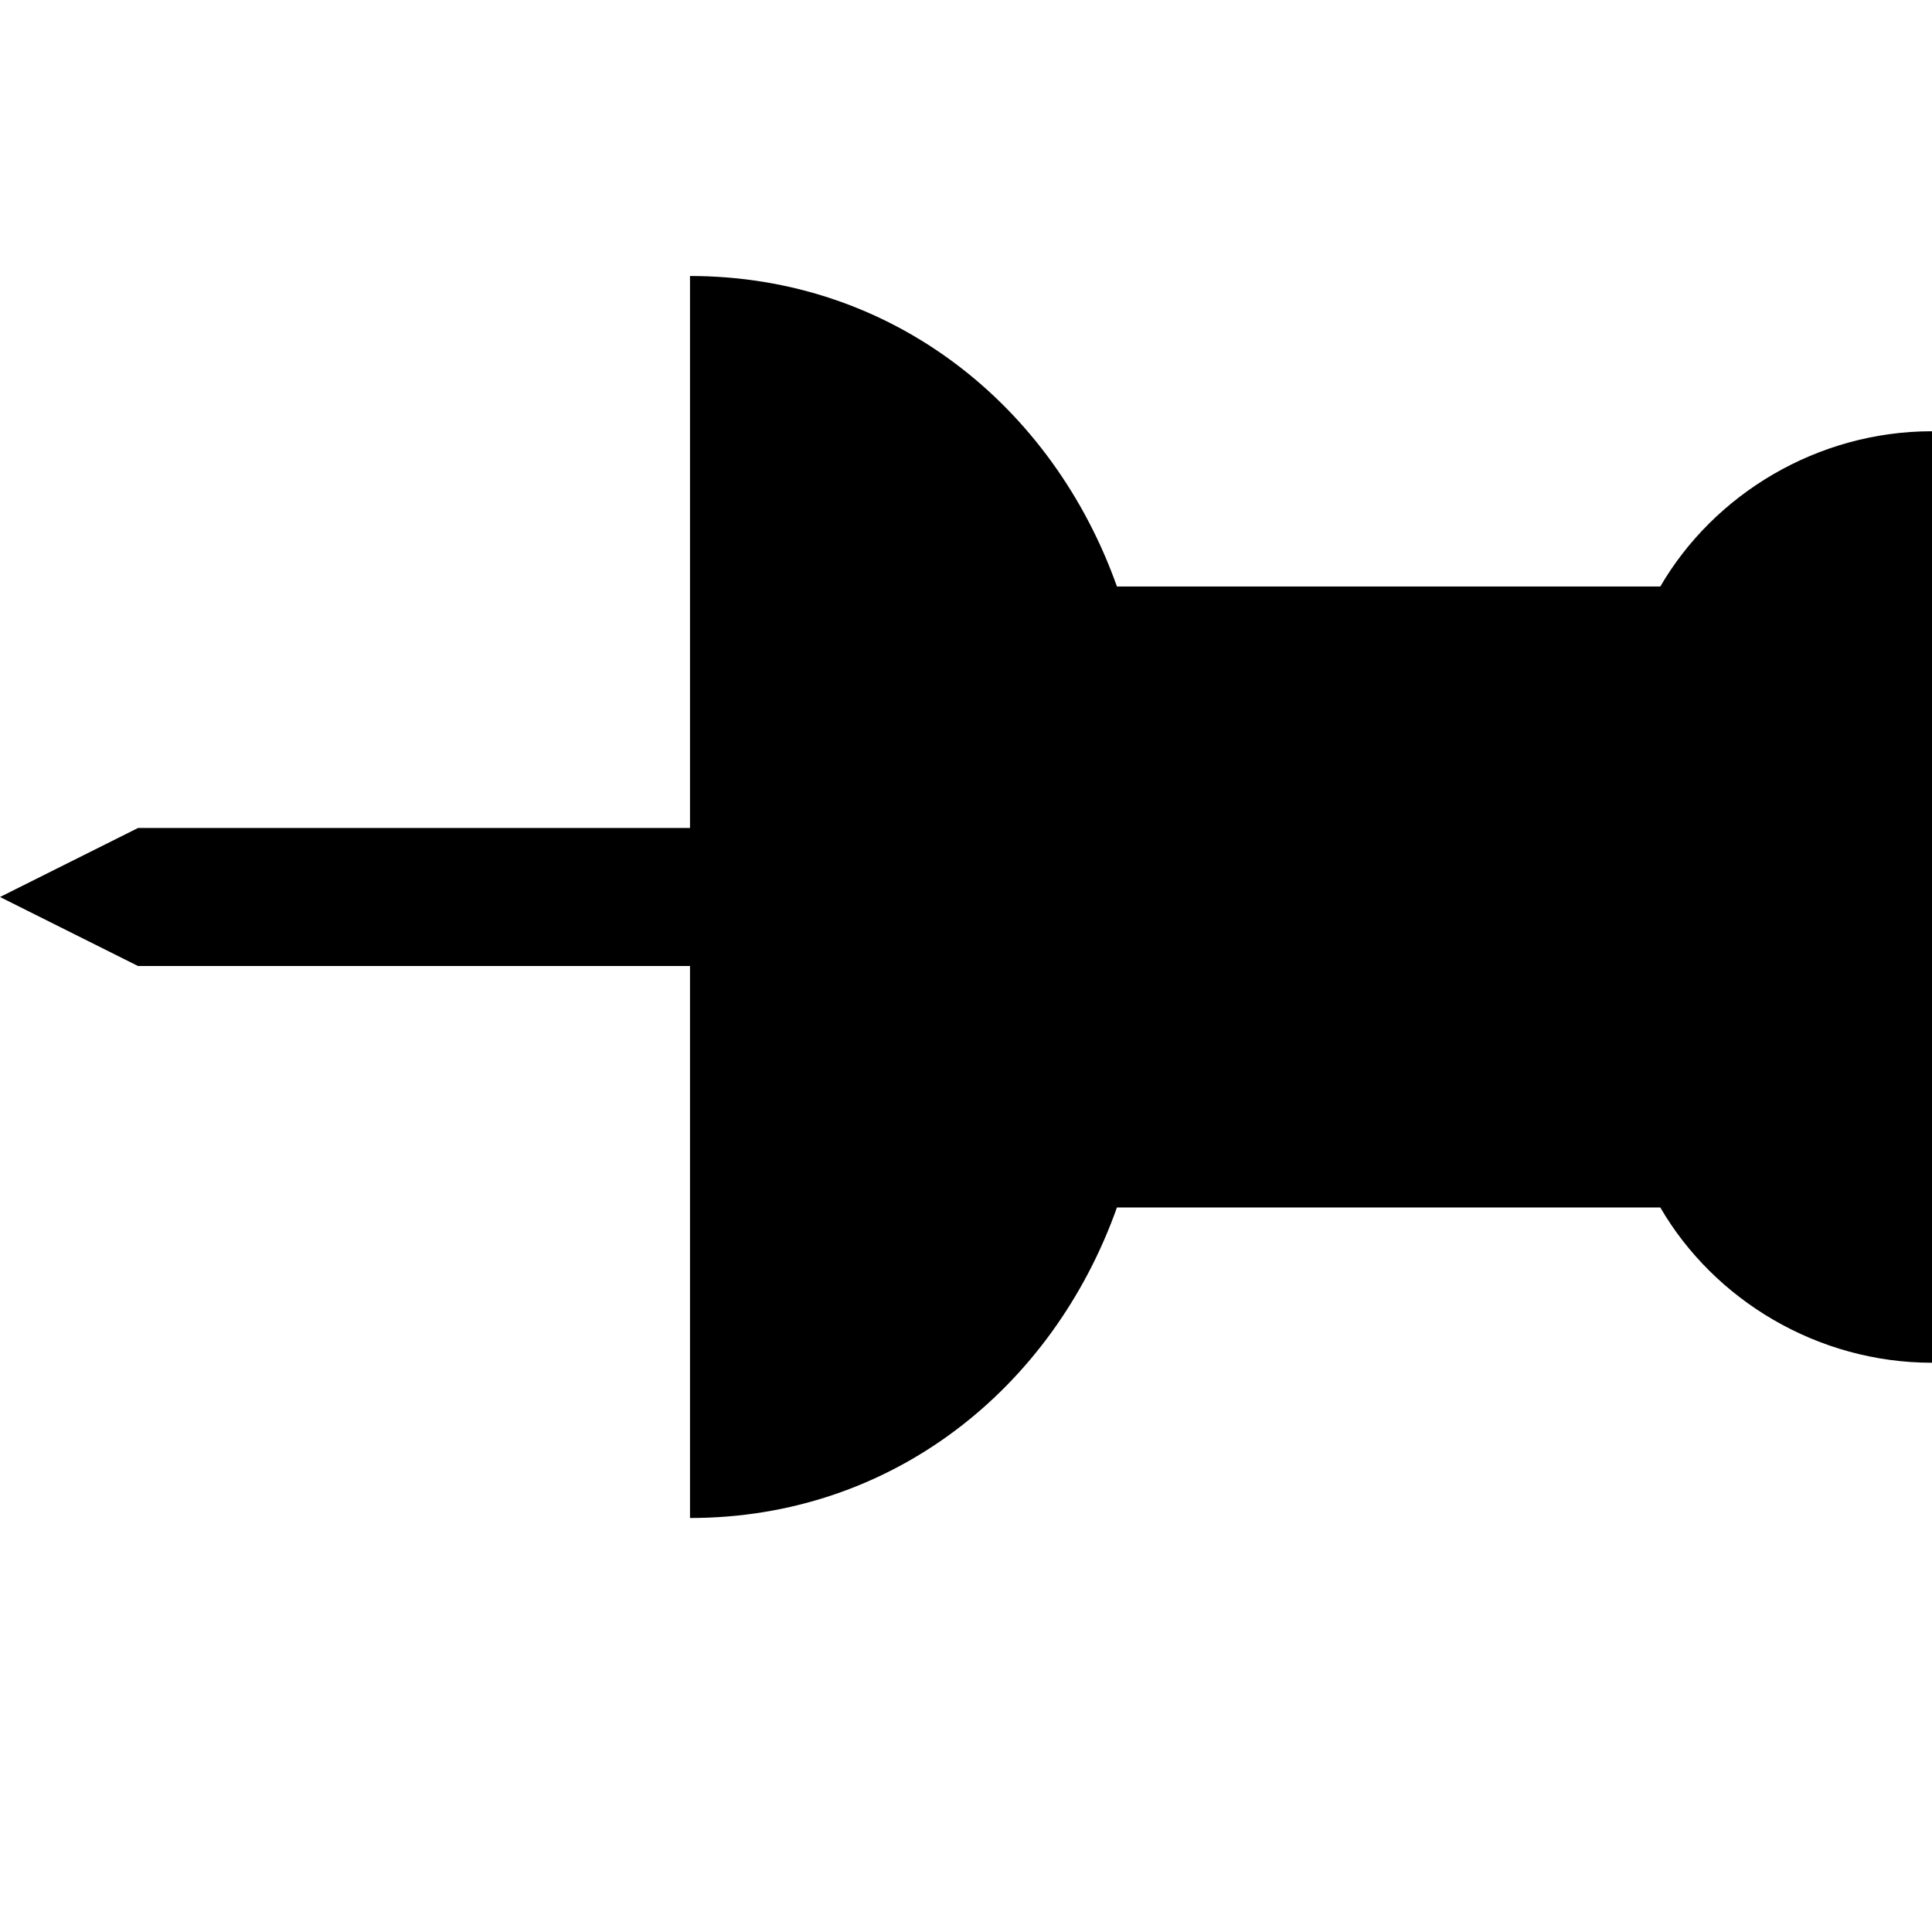 <svg xmlns="http://www.w3.org/2000/svg" viewBox="0 0 448 448"><path d="M448 100v216c-26.583 0-50.528-14.57-63-36H259c-14.878 41.85-52.044 72-99 72V224H32L0 208l32-16h128V64c46.956 0 84.122 30.15 99 72h126c12.472-21.43 36.417-36 63-36z"/></svg>